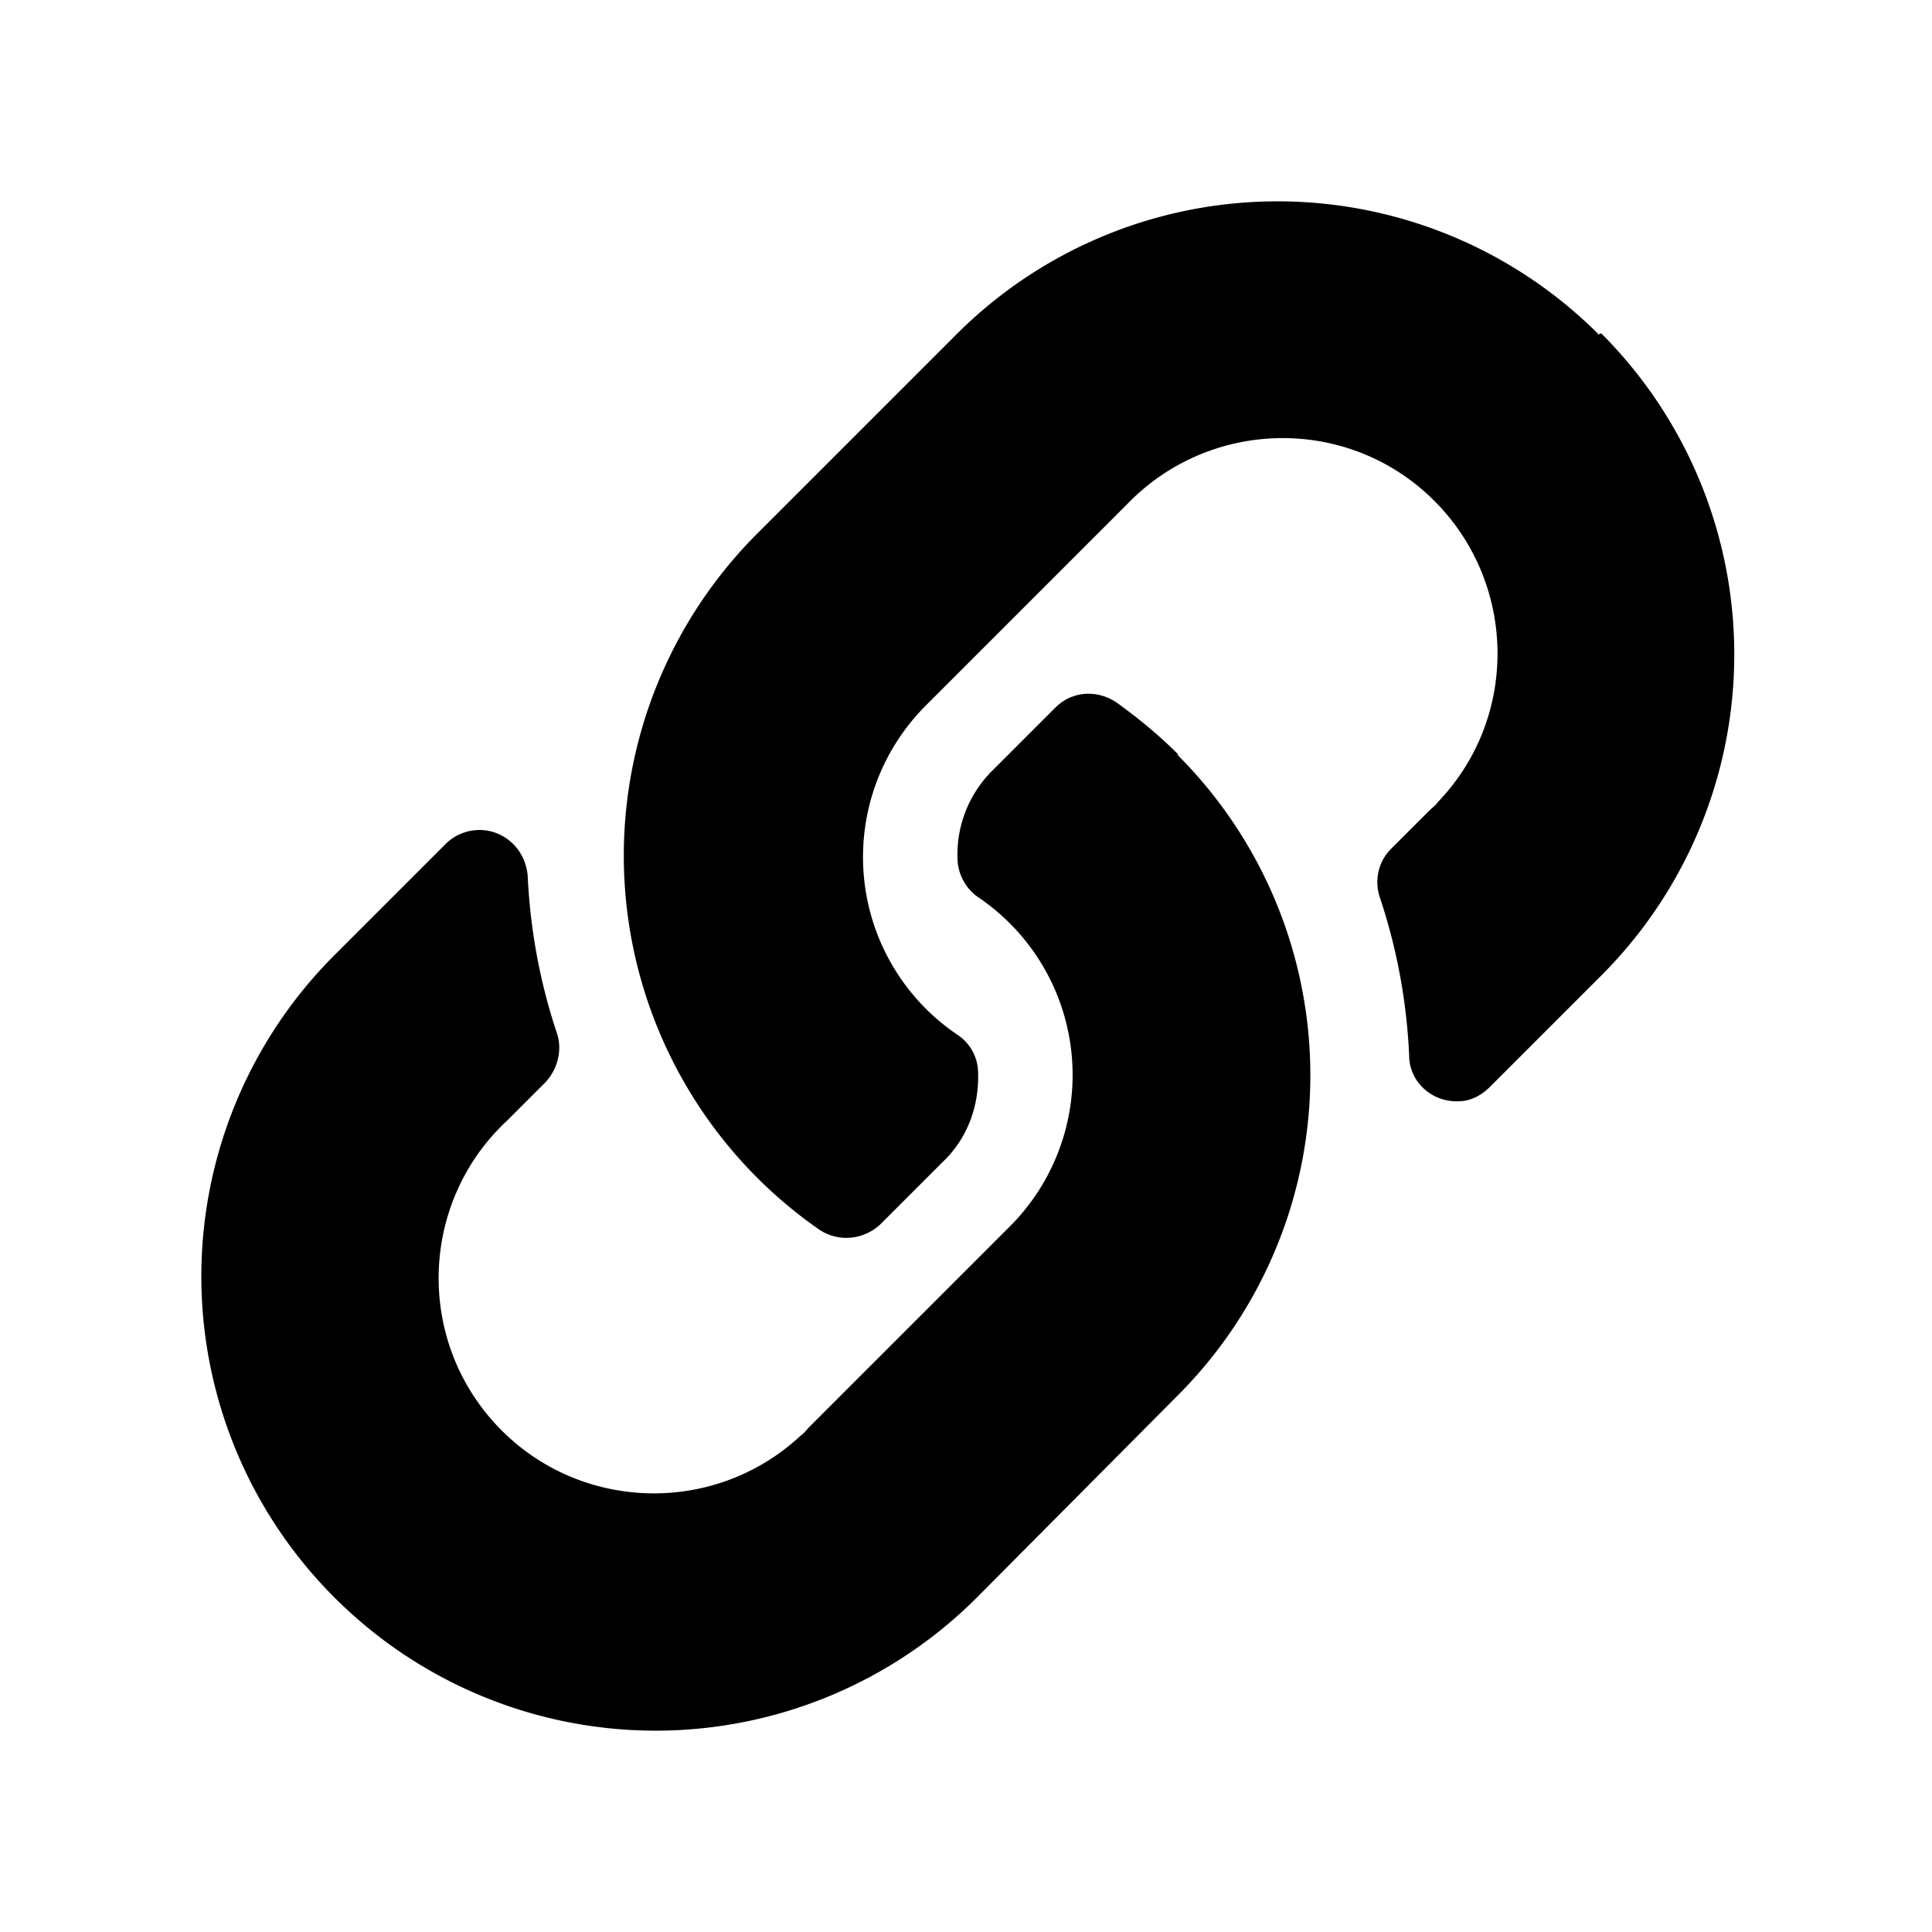 <svg xmlns="http://www.w3.org/2000/svg" fill="none" viewBox="0 0 16 16">
    <path fill="currentColor" d="M9.75 6.25a3.75 3.75 0 0 1 0 5.31l-1.66 1.67a3.76 3.76 0 0 1-5.32 0 3.76 3.76 0 0 1 0-5.32l.92-.92c.15-.15.4-.16.56 0 .07.07.11.16.12.26.02.44.1.88.24 1.3.05.14.01.3-.09.41l-.32.32c-.72.67-.76 1.8-.09 2.52s1.8.76 2.52.09c.03-.02.05-.05.07-.07l1.66-1.66a1.775 1.775 0 0 0-.26-2.73.4.4 0 0 1-.17-.31.98.98 0 0 1 .29-.74l.52-.52c.14-.14.35-.15.51-.04.18.13.35.27.51.43zm3.49-3.48a3.76 3.76 0 0 0-5.32 0L6.26 4.43a3.772 3.772 0 0 0 .52 5.75c.16.11.37.09.51-.04l.52-.52c.2-.19.3-.46.29-.74a.38.38 0 0 0-.17-.31 1.775 1.775 0 0 1-.26-2.73l1.66-1.66c.68-.71 1.81-.74 2.52-.06s.74 1.81.06 2.52c-.02.03-.05.05-.07.07l-.32.32c-.11.11-.14.27-.09.41.14.42.22.86.24 1.3 0 .22.19.39.41.38.1 0 .19-.05.26-.12l.92-.92a3.76 3.76 0 0 0 0-5.32z"/>
</svg>
